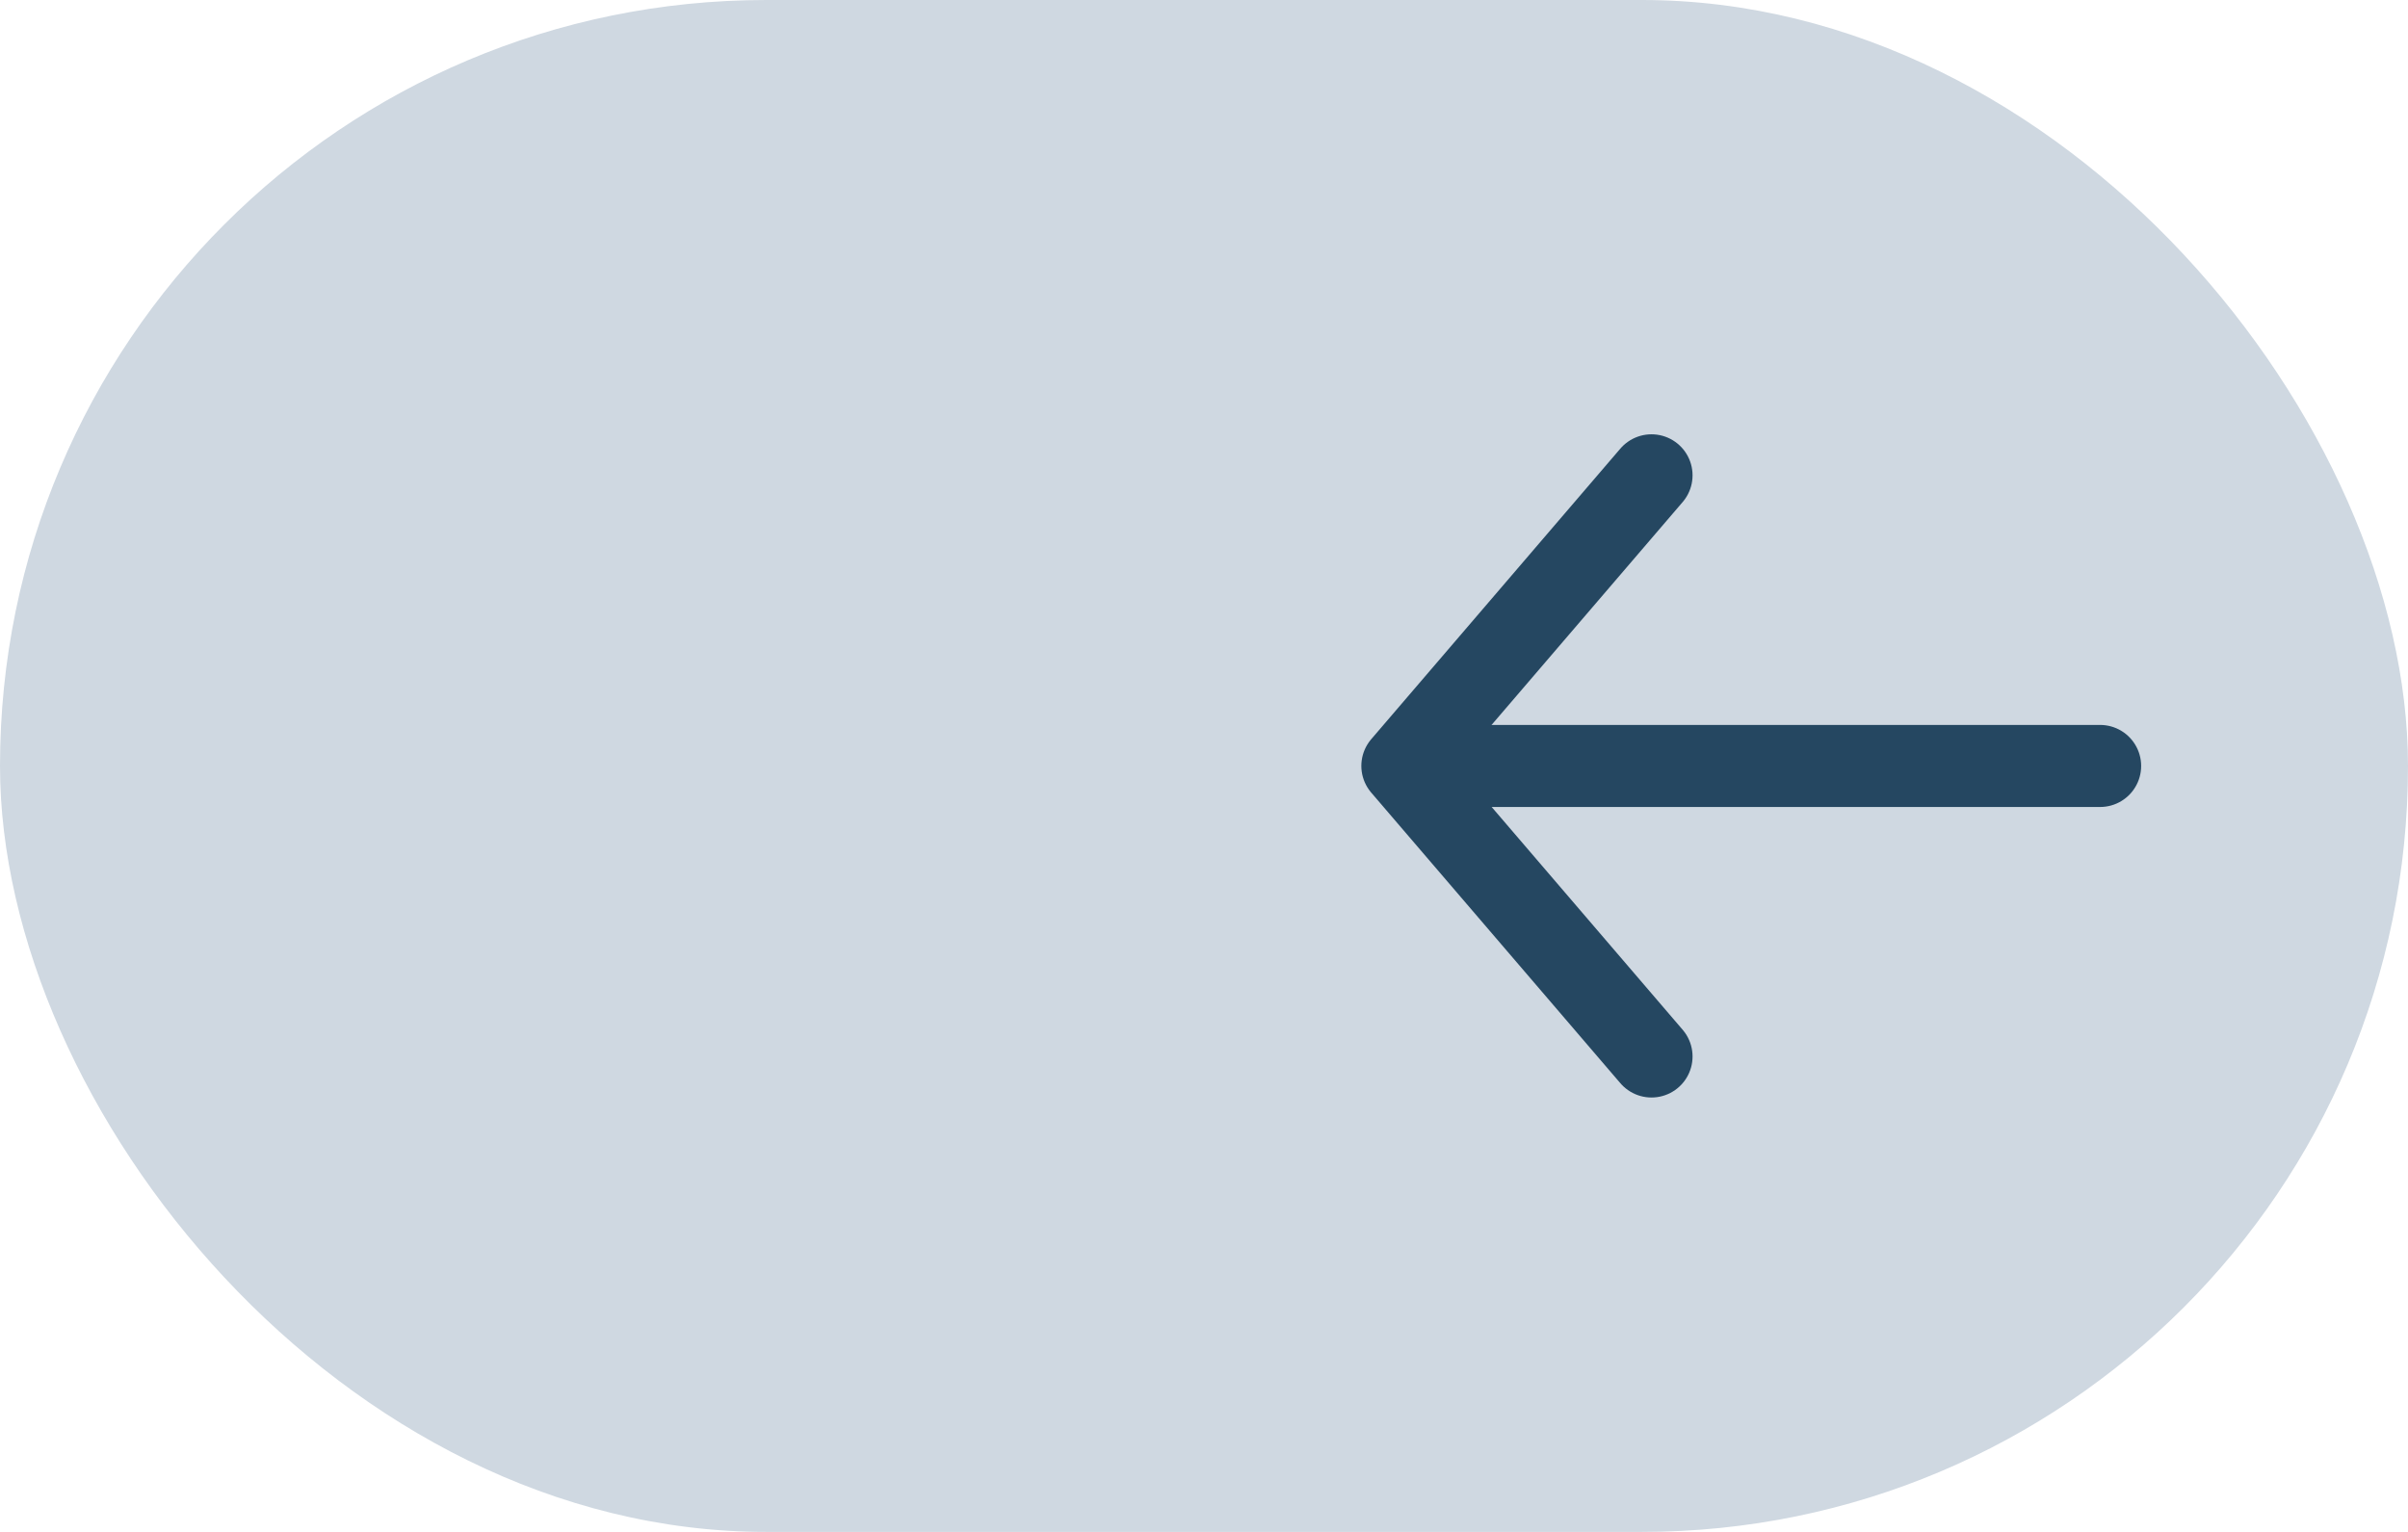 <svg width="44" height="28" viewBox="0 0 44 28" fill="none" xmlns="http://www.w3.org/2000/svg">
<rect width="44" height="28" rx="14" fill="#CFD8E1"/>
<path d="M30.177 8.688L25.625 13.999L30.177 19.31" stroke="#254761" stroke-width="1.5" stroke-miterlimit="10" stroke-linecap="round" stroke-linejoin="round"/>
<path d="M38.374 14H25.752" stroke="#254761" stroke-width="1.5" stroke-miterlimit="10" stroke-linecap="round" stroke-linejoin="round"/>
</svg>
